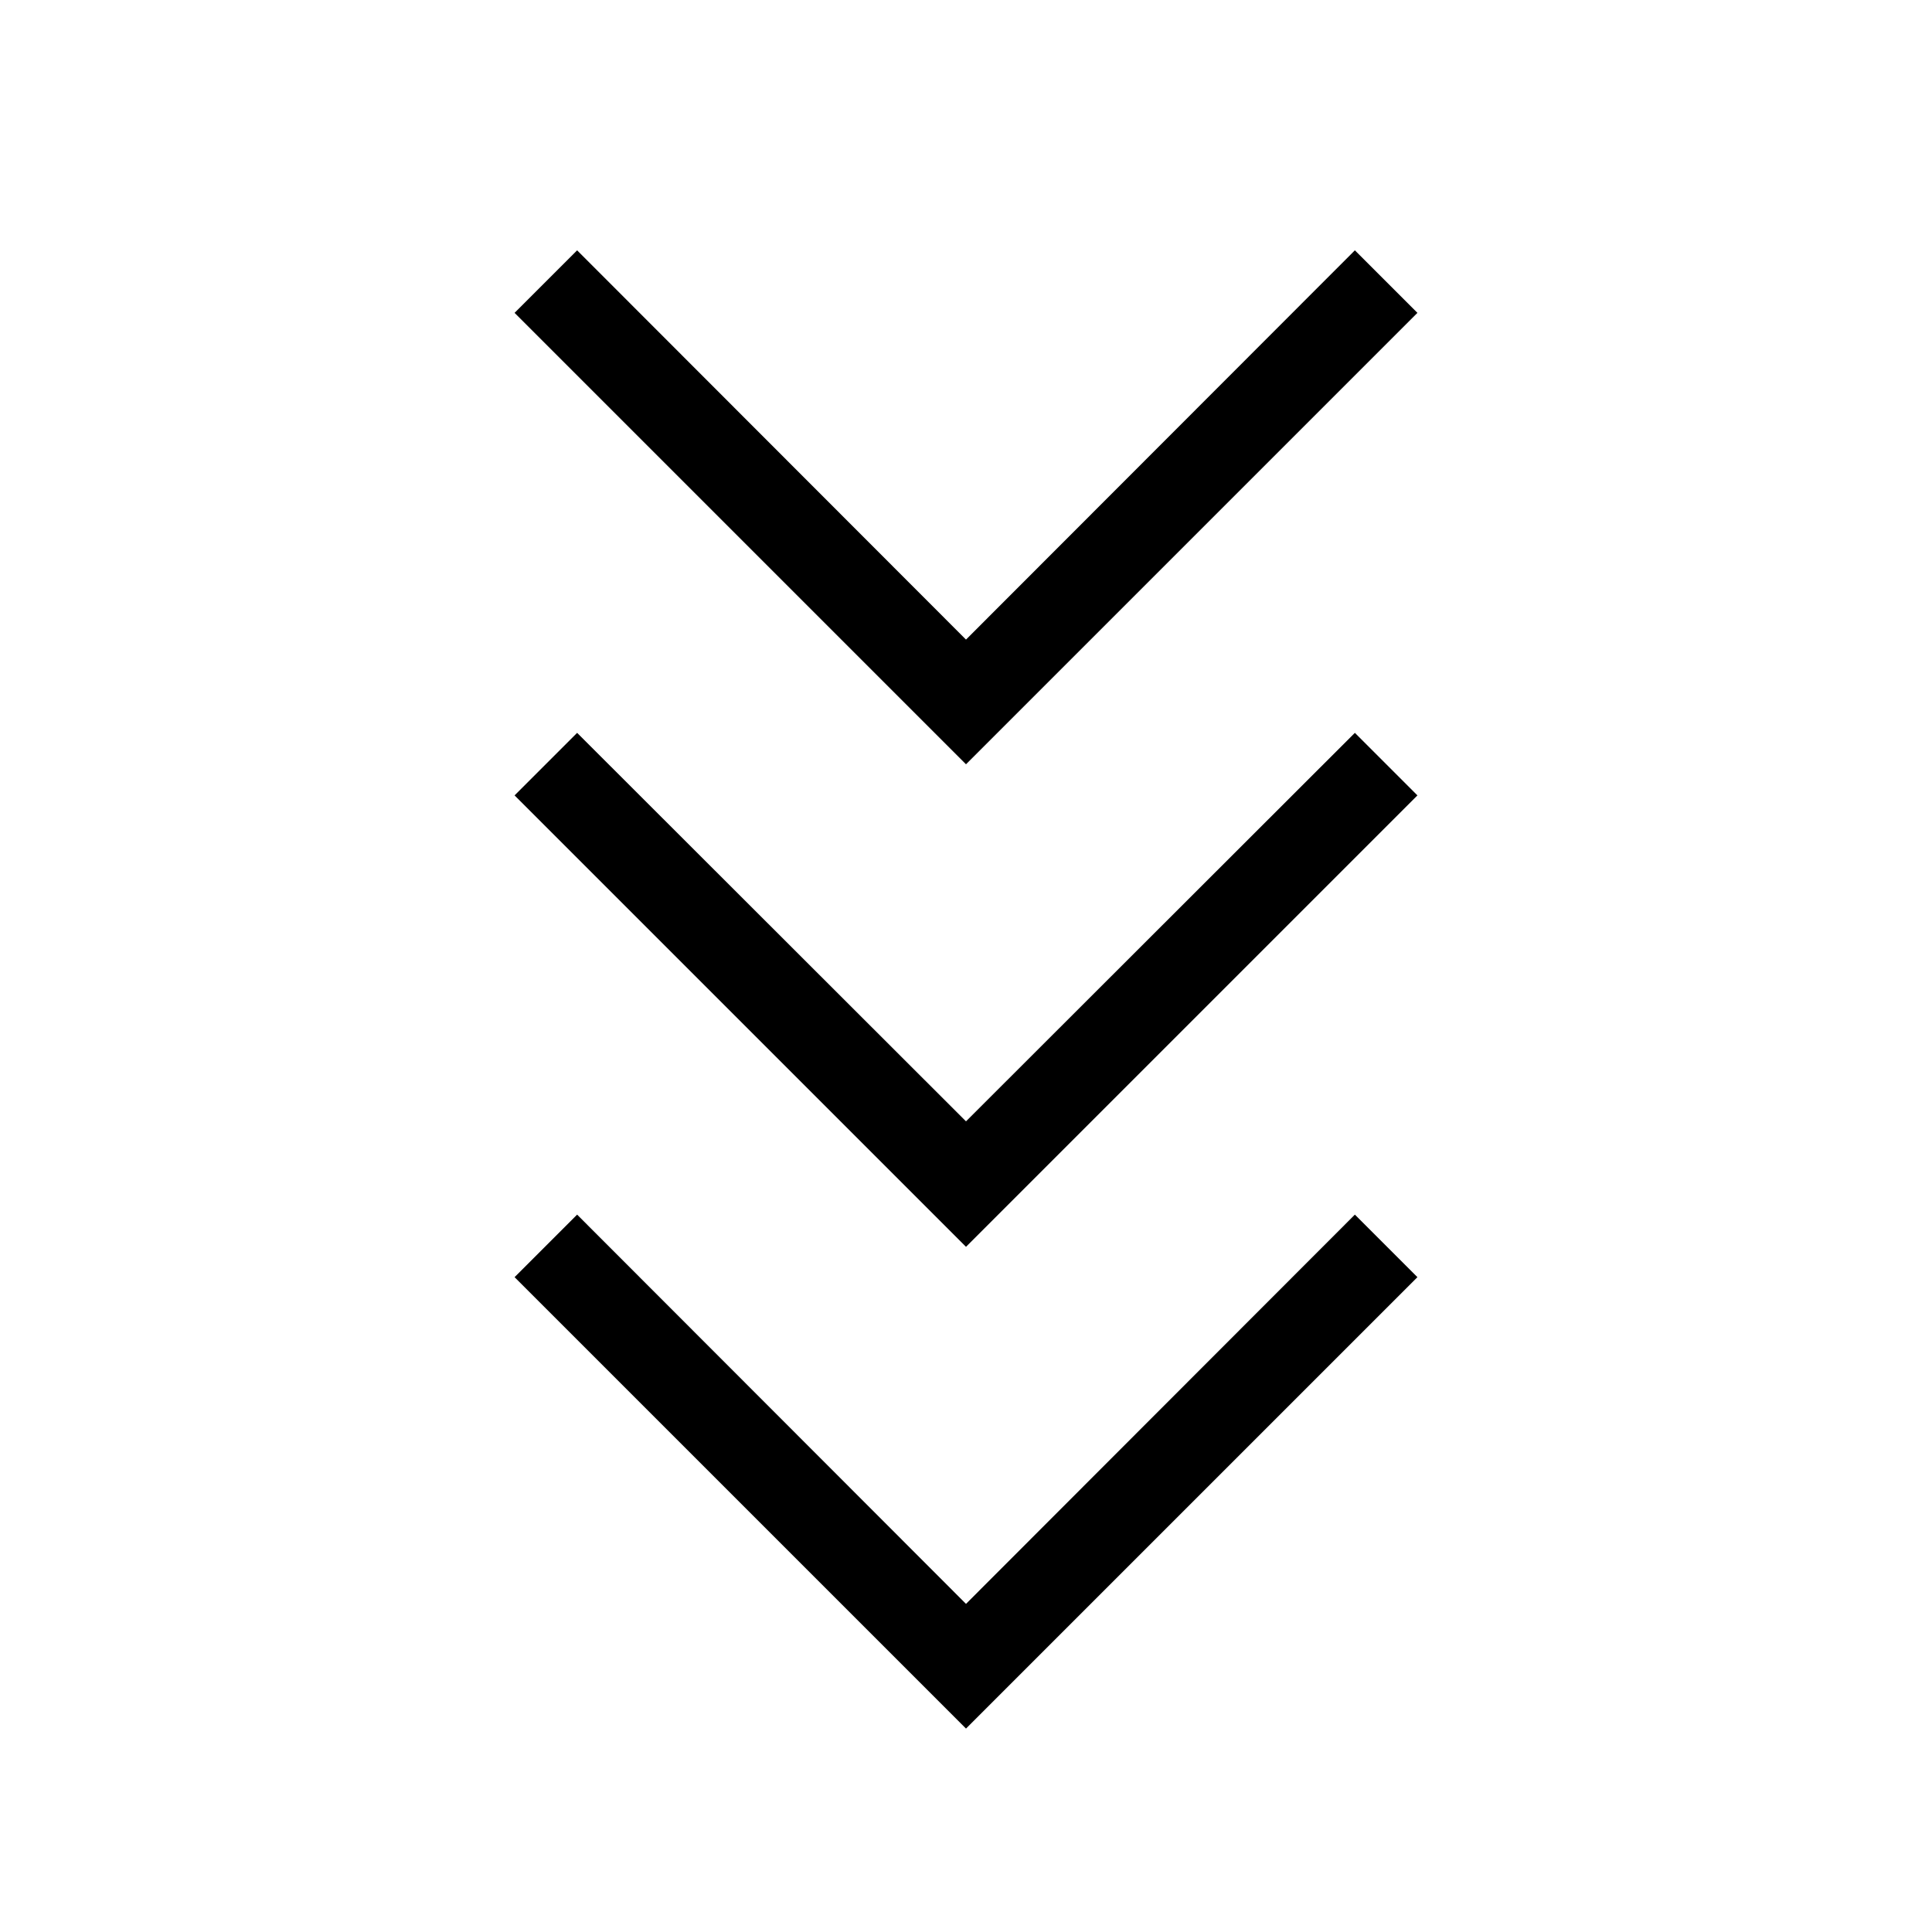 <svg xmlns="http://www.w3.org/2000/svg" height="48" viewBox="0 -960 960 960" width="48"><path d="m480-101.08-224.31-224.3 31.08-31.08L480-163.04l193.23-193.42 31.08 31.08L480-101.08Zm0-239.38L255.69-564.77l31.08-31.08L480-402.81l193.23-193.04 31.08 31.08L480-340.46Zm0-239.77L255.69-804.54l31.08-31.07L480-642.19l193.23-193.42 31.08 31.07L480-580.23Z"/></svg>